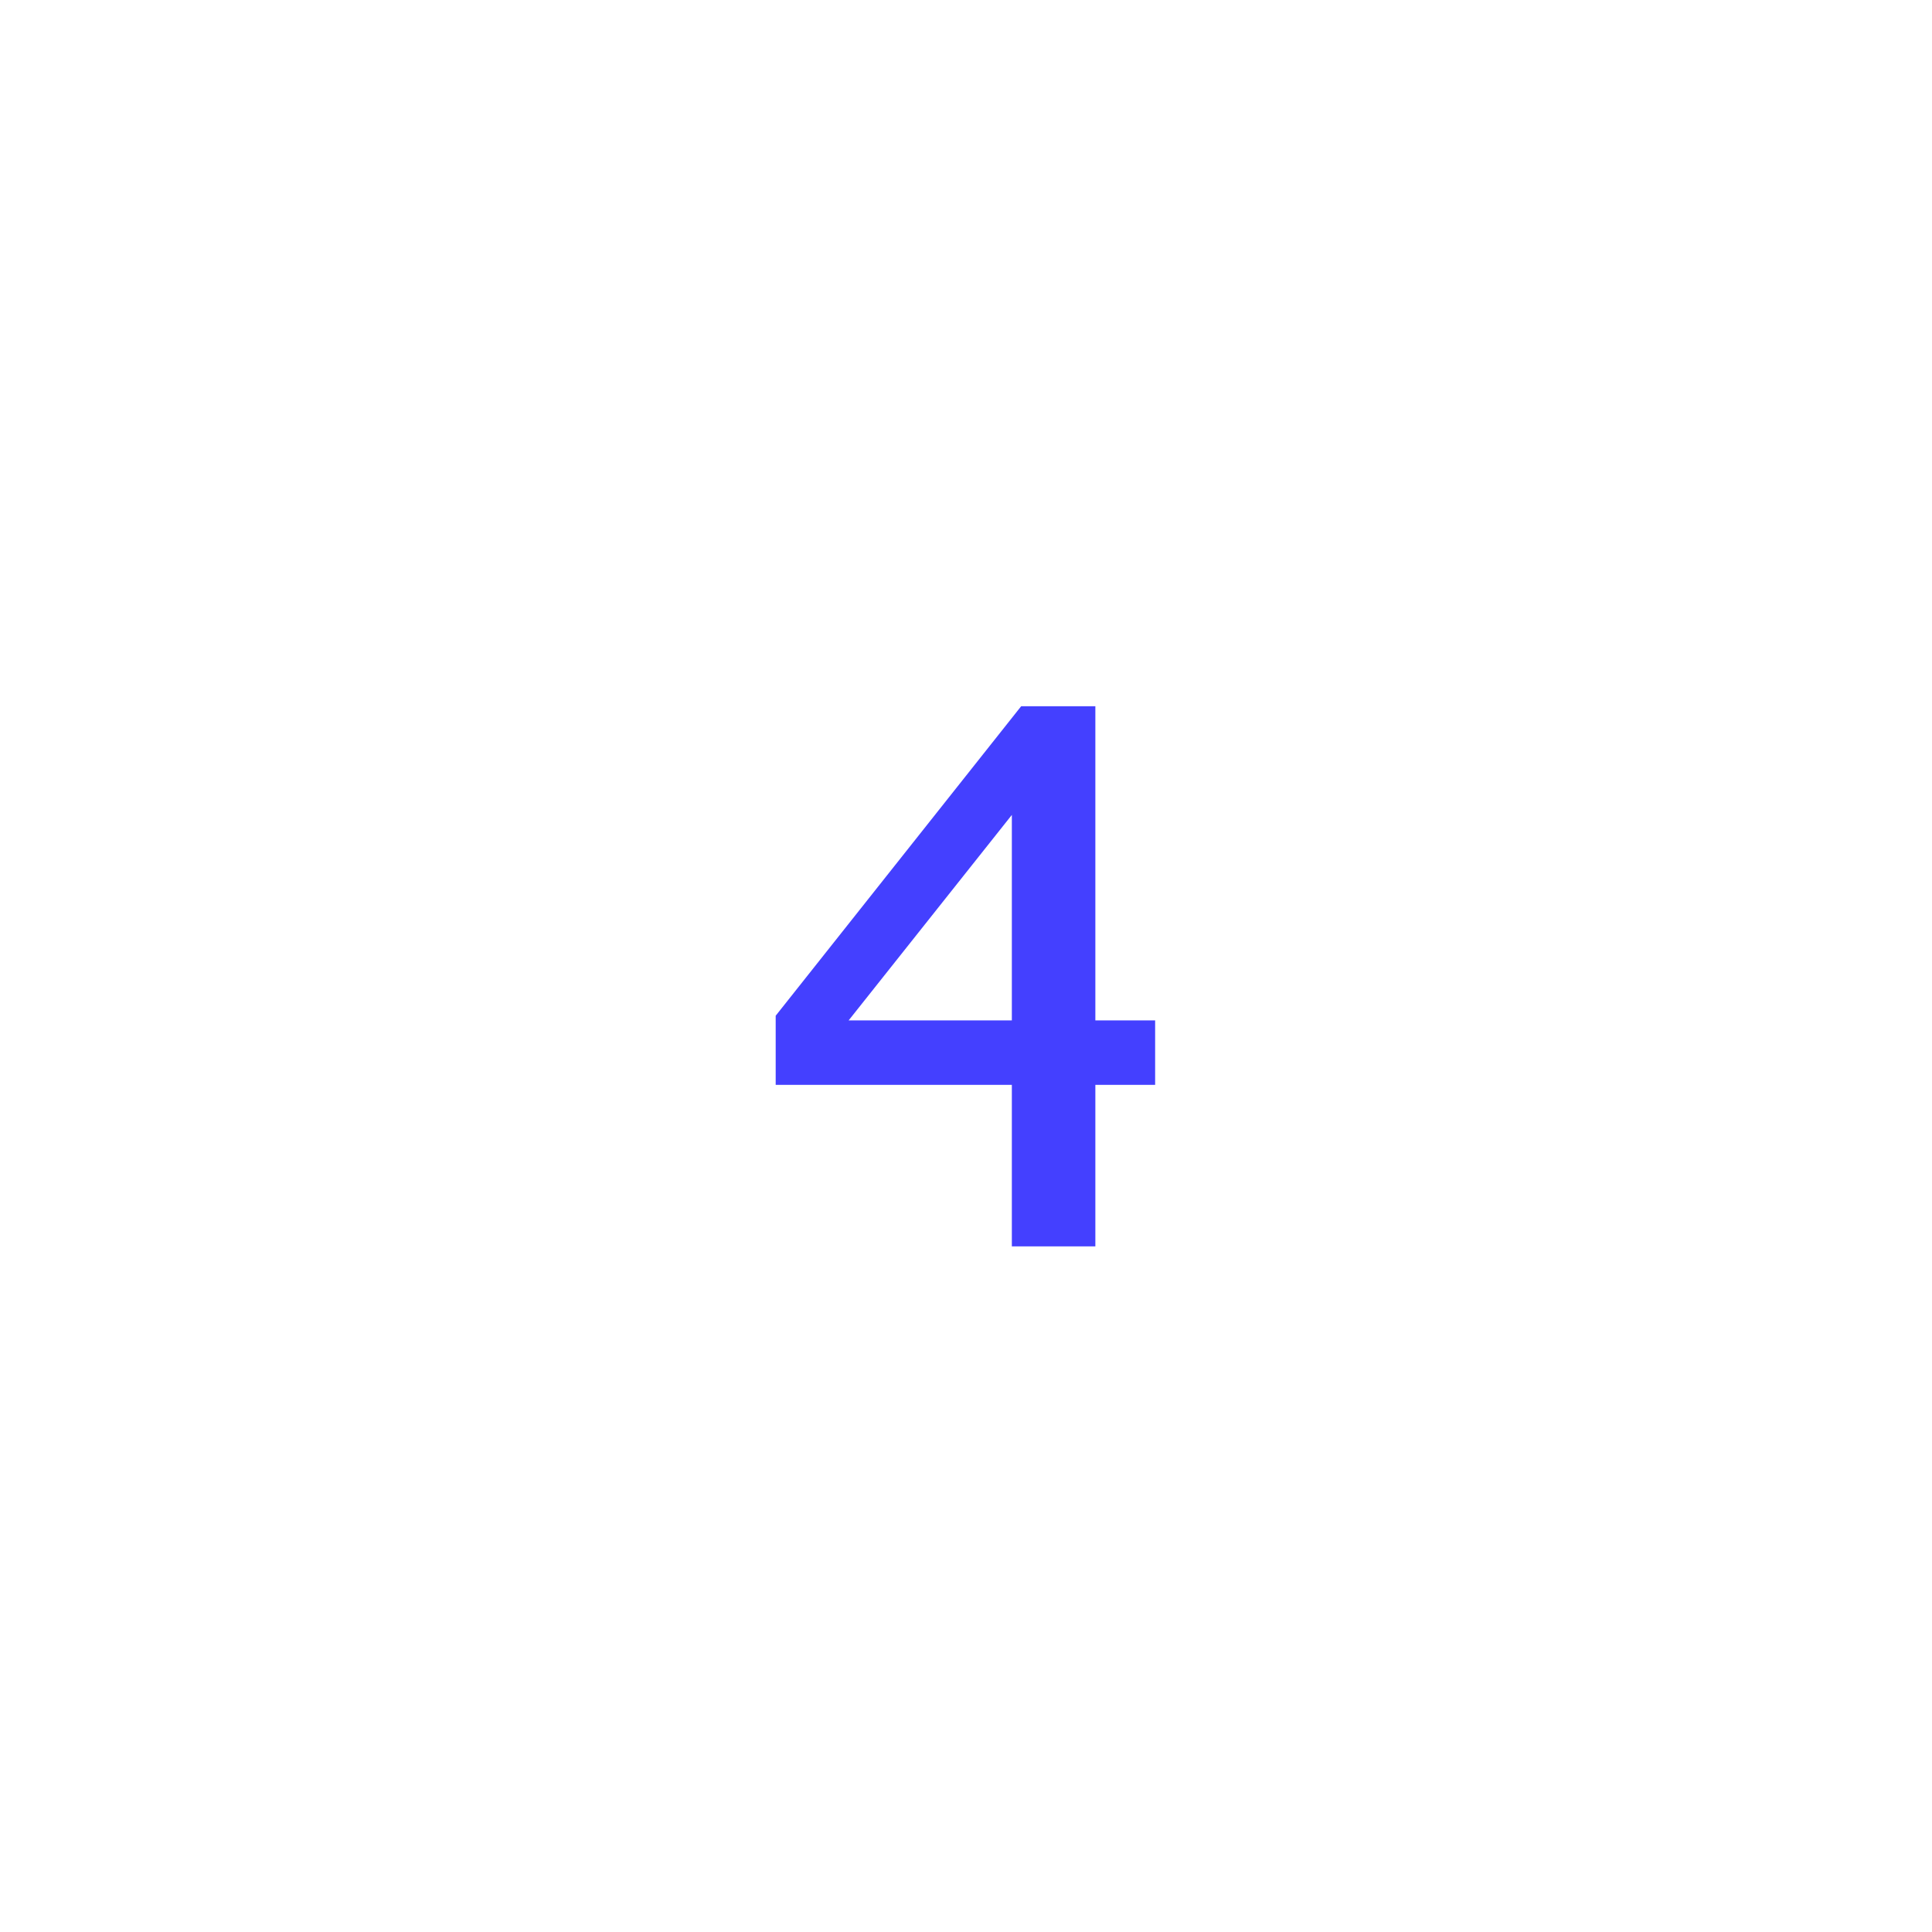 <svg width="89" height="89" viewBox="0 0 89 89" fill="none" xmlns="http://www.w3.org/2000/svg">
<g filter="url(#filter0_d_324_146)">
<rect x="5.5" y="5" width="72" height="72" rx="16" fill="white" shape-rendering="crispEdges"/>
<path d="M50.031 46.793H47.277V54.234H43.43V46.793H32.551V43.609L43.859 29.352H47.277V43.824H50.031V46.793ZM43.43 43.824V33.102L44.289 33.277L35.09 44.859L34.543 43.824H43.43Z" fill="#4440FF"/>
</g>
<defs>
<filter id="filter0_d_324_146" x="0.727" y="0.227" width="87.909" height="87.909" filterUnits="userSpaceOnUse" color-interpolation-filters="sRGB">
<feFlood flood-opacity="0" result="BackgroundImageFix"/>
<feColorMatrix in="SourceAlpha" type="matrix" values="0 0 0 0 0 0 0 0 0 0 0 0 0 0 0 0 0 0 127 0" result="hardAlpha"/>
<feOffset dx="3.182" dy="3.182"/>
<feGaussianBlur stdDeviation="3.977"/>
<feComposite in2="hardAlpha" operator="out"/>
<feColorMatrix type="matrix" values="0 0 0 0 0.458 0 0 0 0 0.437 0 0 0 0 0.437 0 0 0 0.06 0"/>
<feBlend mode="normal" in2="BackgroundImageFix" result="effect1_dropShadow_324_146"/>
<feBlend mode="normal" in="SourceGraphic" in2="effect1_dropShadow_324_146" result="shape"/>
</filter>
</defs>
</svg>
